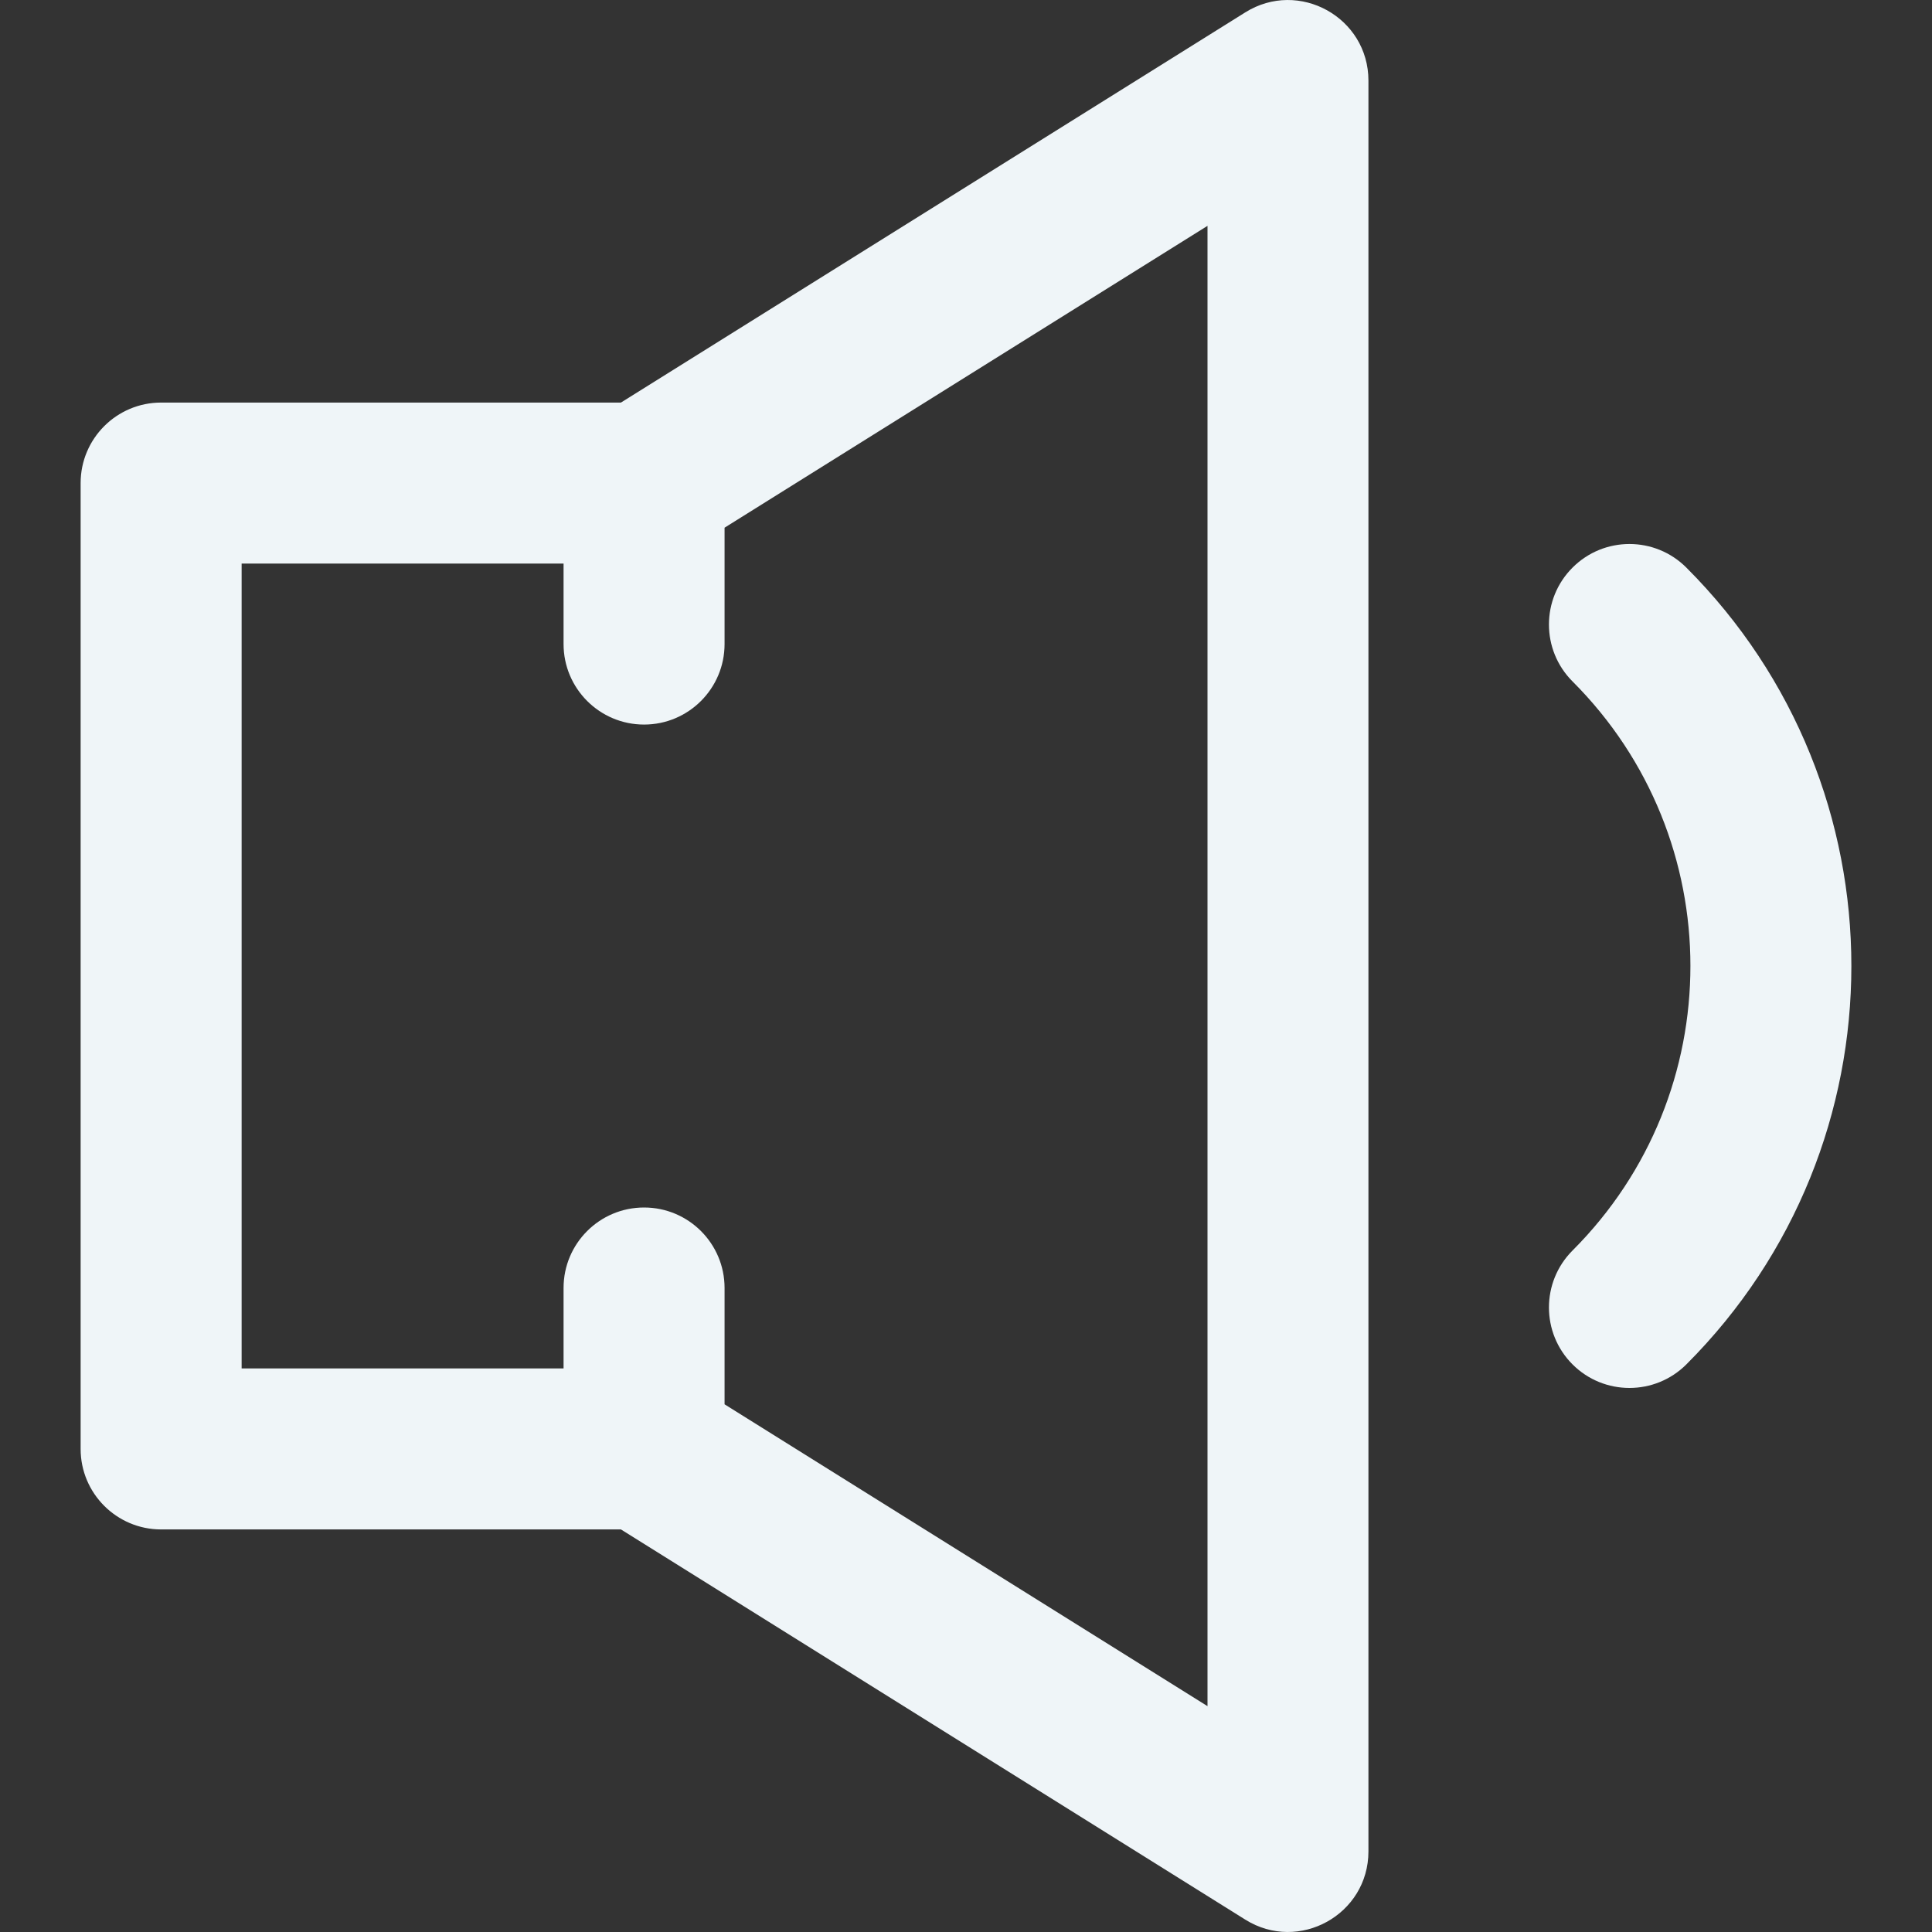 <svg width="30" height="30" viewBox="0 0 30 30" fill="none" xmlns="http://www.w3.org/2000/svg">
<rect x="0" y="0" width="30" height="30" fill="#333333" stroke="none"/>
<g clip-path="url(#clip0)">
<path d="M26.186 8.814C25.698 8.325 24.906 8.325 24.418 8.814C23.93 9.302 23.93 10.093 24.418 10.581C26.859 13.021 26.859 16.978 24.418 19.418C23.93 19.907 23.93 20.698 24.418 21.186C24.906 21.674 25.698 21.674 26.186 21.186C29.602 17.77 29.602 12.23 26.186 8.814Z" fill="#EFF5F8"/>
<path d="M19.337 0.192L9.642 6.251H2.502C1.812 6.251 1.252 6.811 1.252 7.501V22.499C1.252 23.189 1.812 23.749 2.502 23.749H9.642L19.337 29.808C20.169 30.328 21.249 29.73 21.249 28.748V1.252C21.249 0.27 20.169 -0.328 19.337 0.192ZM18.75 26.493L11.251 21.806V19.999C11.251 19.309 10.691 18.75 10.001 18.75C9.311 18.75 8.751 19.309 8.751 19.999V21.249H3.752V8.751H8.751V10.001C8.751 10.691 9.311 11.251 10.001 11.251C10.691 11.251 11.251 10.691 11.251 10.001V8.194L18.75 3.507V26.493H18.75Z" fill="#EFF5F8"/>
</g>
<defs>
<clipPath id="clip0">
<rect width="30" height="30" fill="white"/>
</clipPath>
</defs>
</svg>
